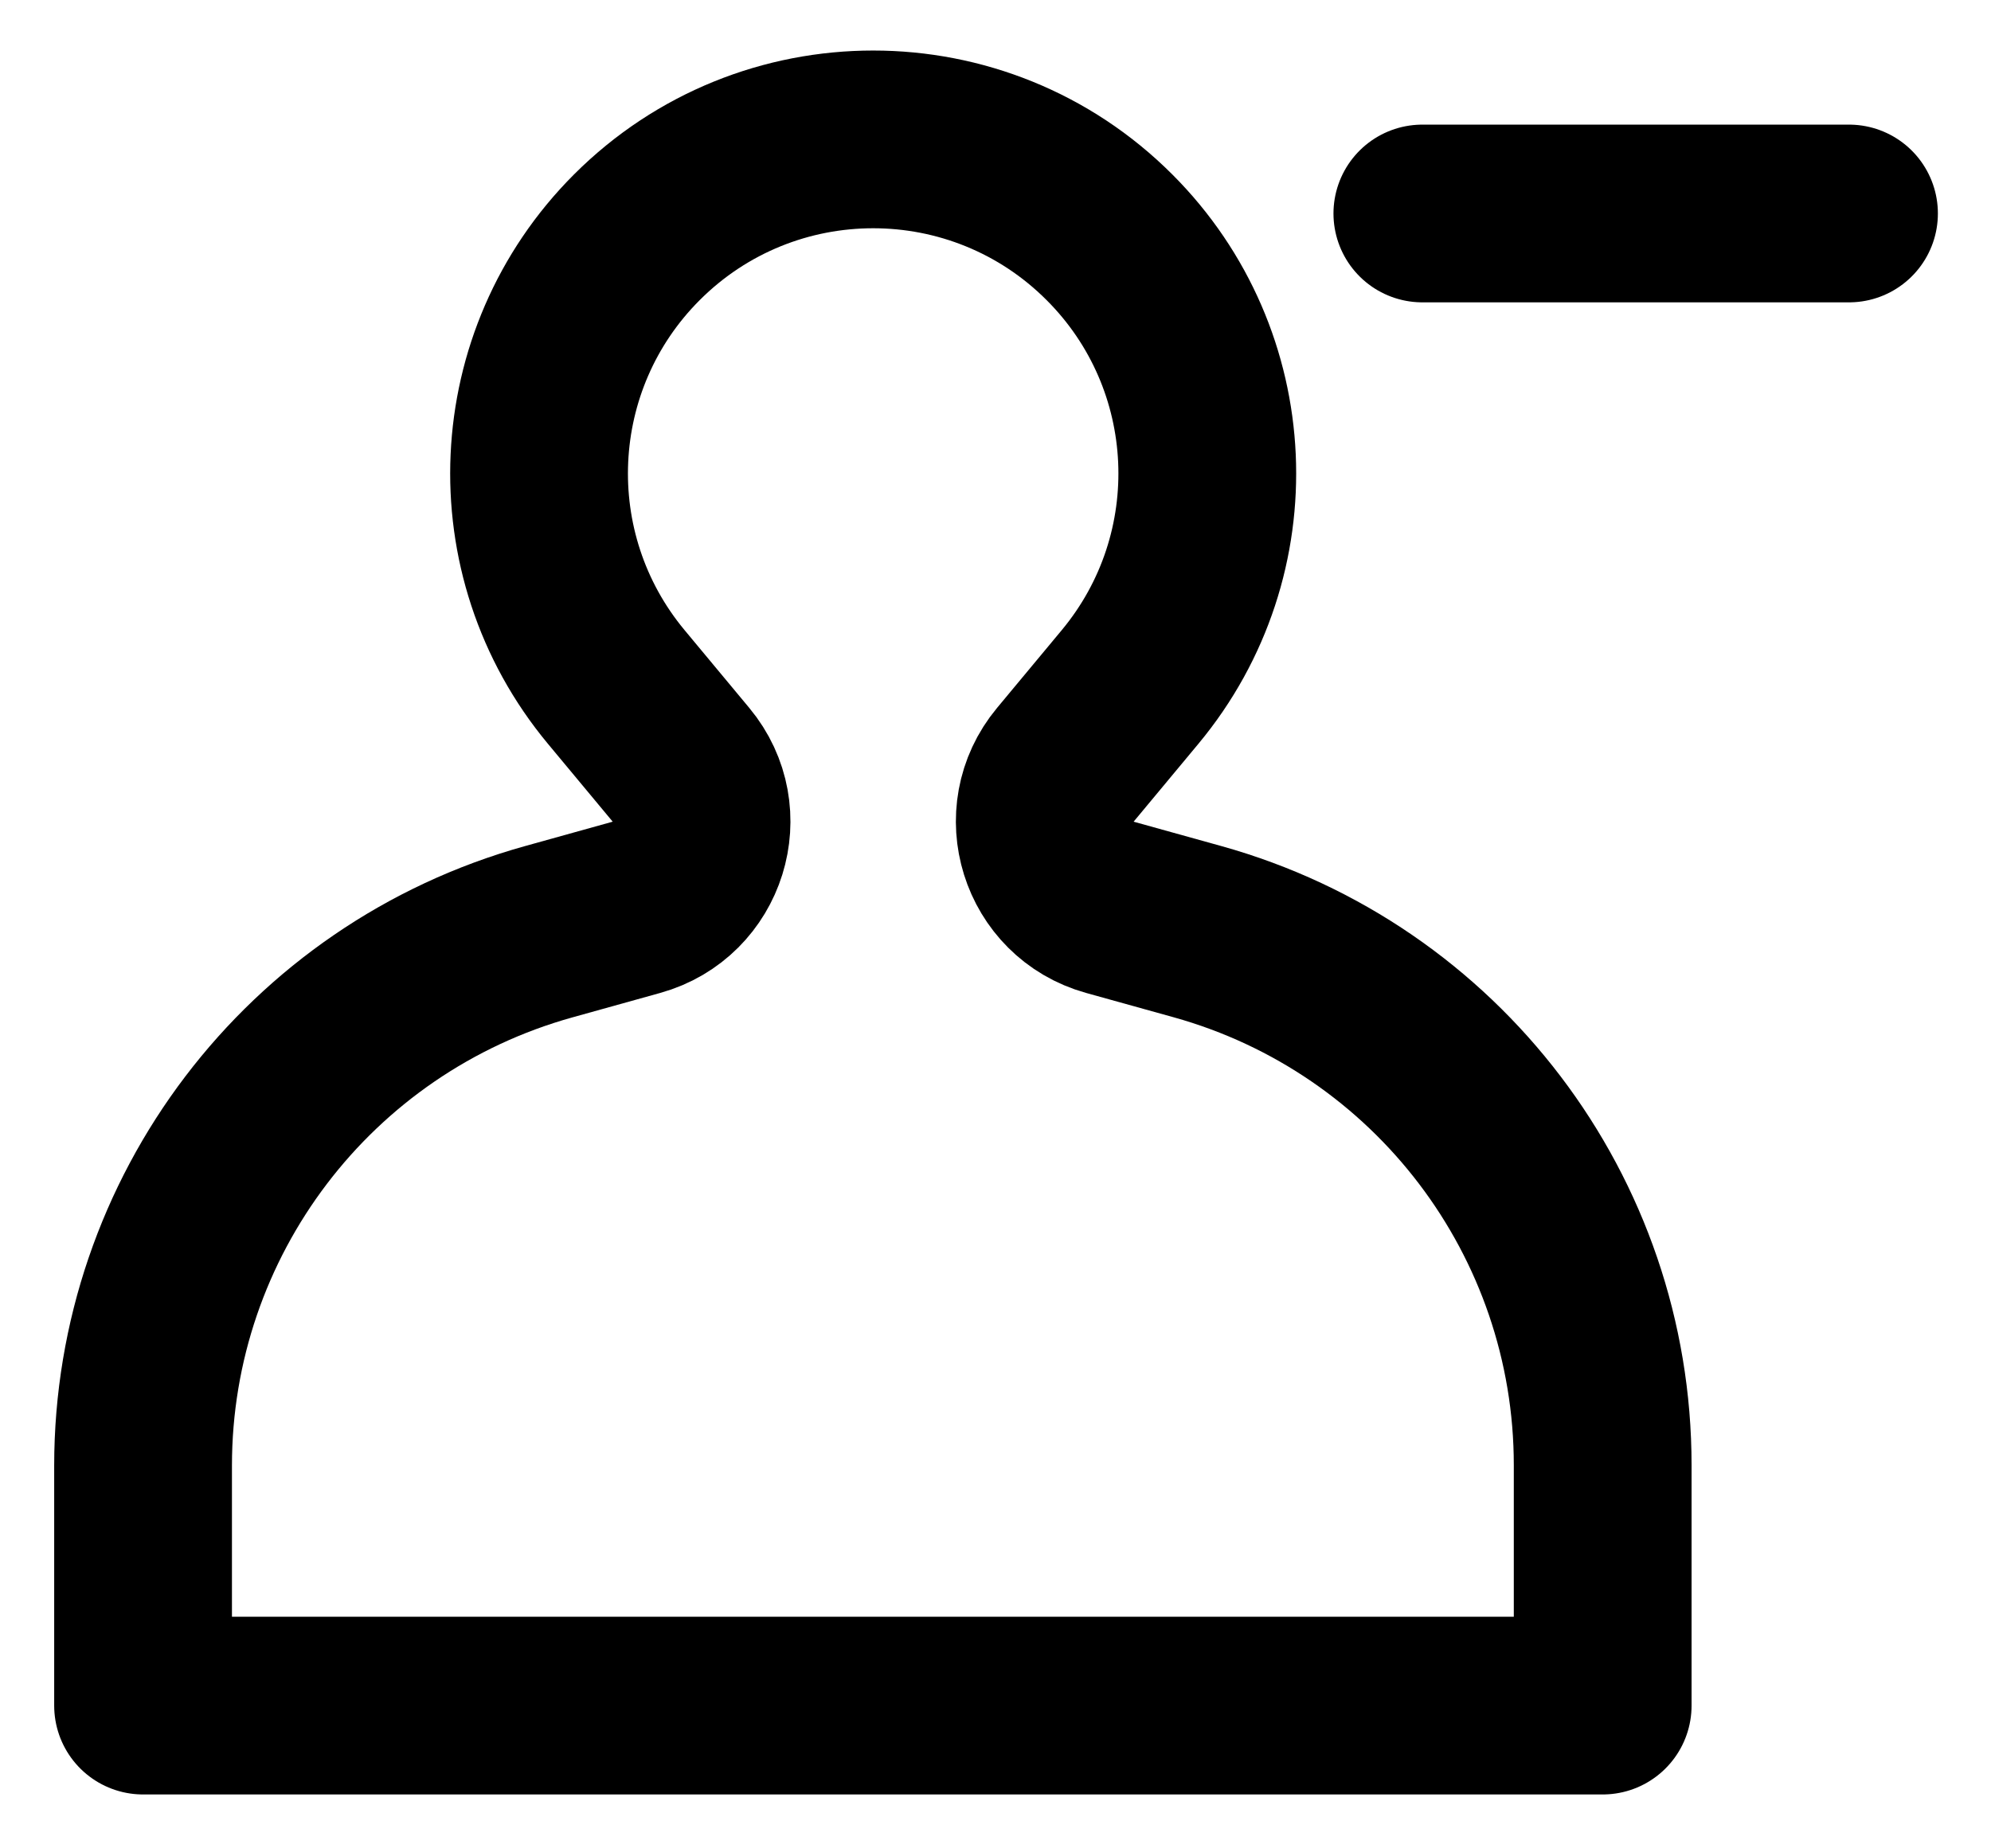 <svg width="28" height="26" viewBox="0 0 28 26" fill="none" xmlns="http://www.w3.org/2000/svg">
<path d="M26.003 3.003L20.003 3.003M15.892 9.664L14.983 10.757C14.402 11.455 14.735 12.52 15.609 12.763L16.839 13.105C20.208 14.043 22.539 17.112 22.539 20.609V23.992H2.012V20.615C2.012 17.115 4.345 14.044 7.718 13.106L8.95 12.763C9.824 12.52 10.157 11.455 9.576 10.757L8.667 9.664C7.115 7.798 7.24 5.057 8.954 3.34C10.79 1.501 13.77 1.501 15.605 3.34C17.32 5.057 17.444 7.798 15.892 9.664Z" stroke="black" stroke-width="2.5" stroke-linecap="round" stroke-linejoin="round"/>
</svg>
